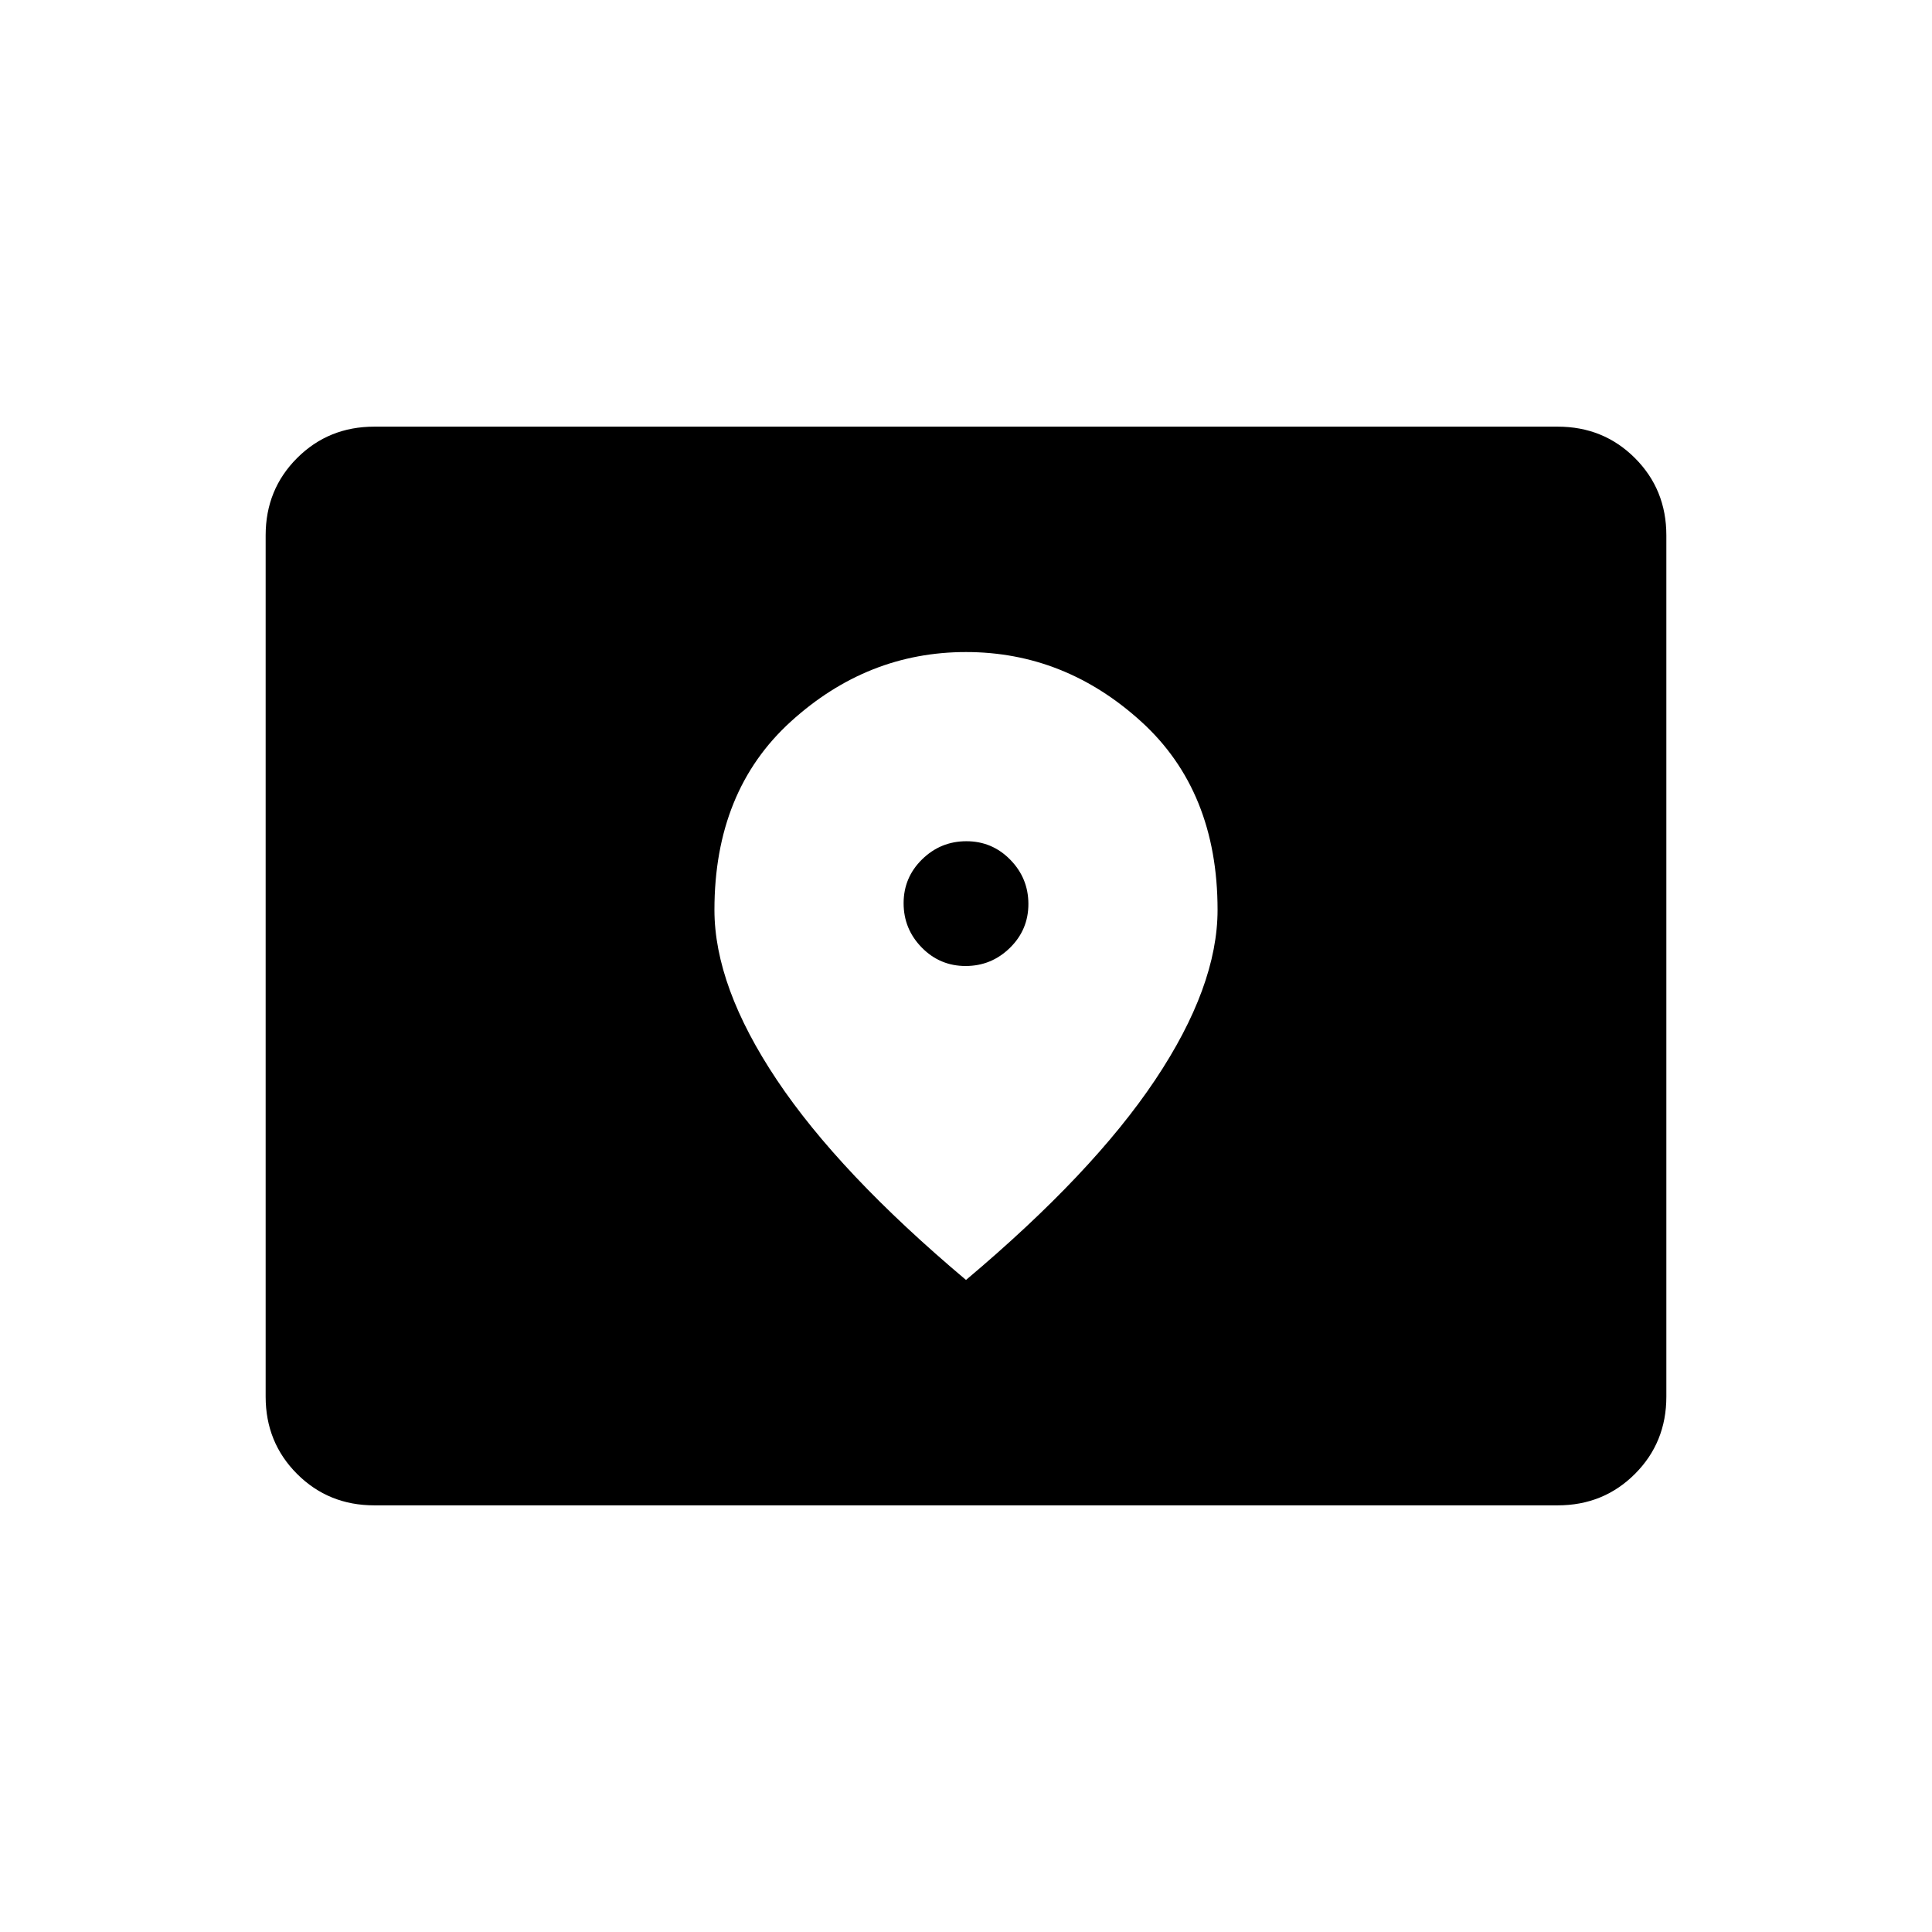 <svg xmlns="http://www.w3.org/2000/svg" height="48" viewBox="0 -960 960 960" width="48"><path d="M186-212q-22.775 0-38.387-15.613Q132-243.225 132-266v-428q0-22.775 15.613-38.388Q163.225-748 186-748h588q22.775 0 38.388 15.612Q828-716.775 828-694v428q0 22.775-15.612 38.387Q796.775-212 774-212H186Zm293.807-268Q467-480 458-489.193q-9-9.193-9-22T458.193-533q9.193-9 22-9T502-532.807q9 9.193 9 22T501.807-489q-9.193 9-22 9ZM480-324q63-53 94-99.407t31-84.481Q605-567 567-601.5 529-636 480-636t-87 34.5q-38 34.5-38 93.612 0 38.074 31 84.481T480-324Z"/></svg>
